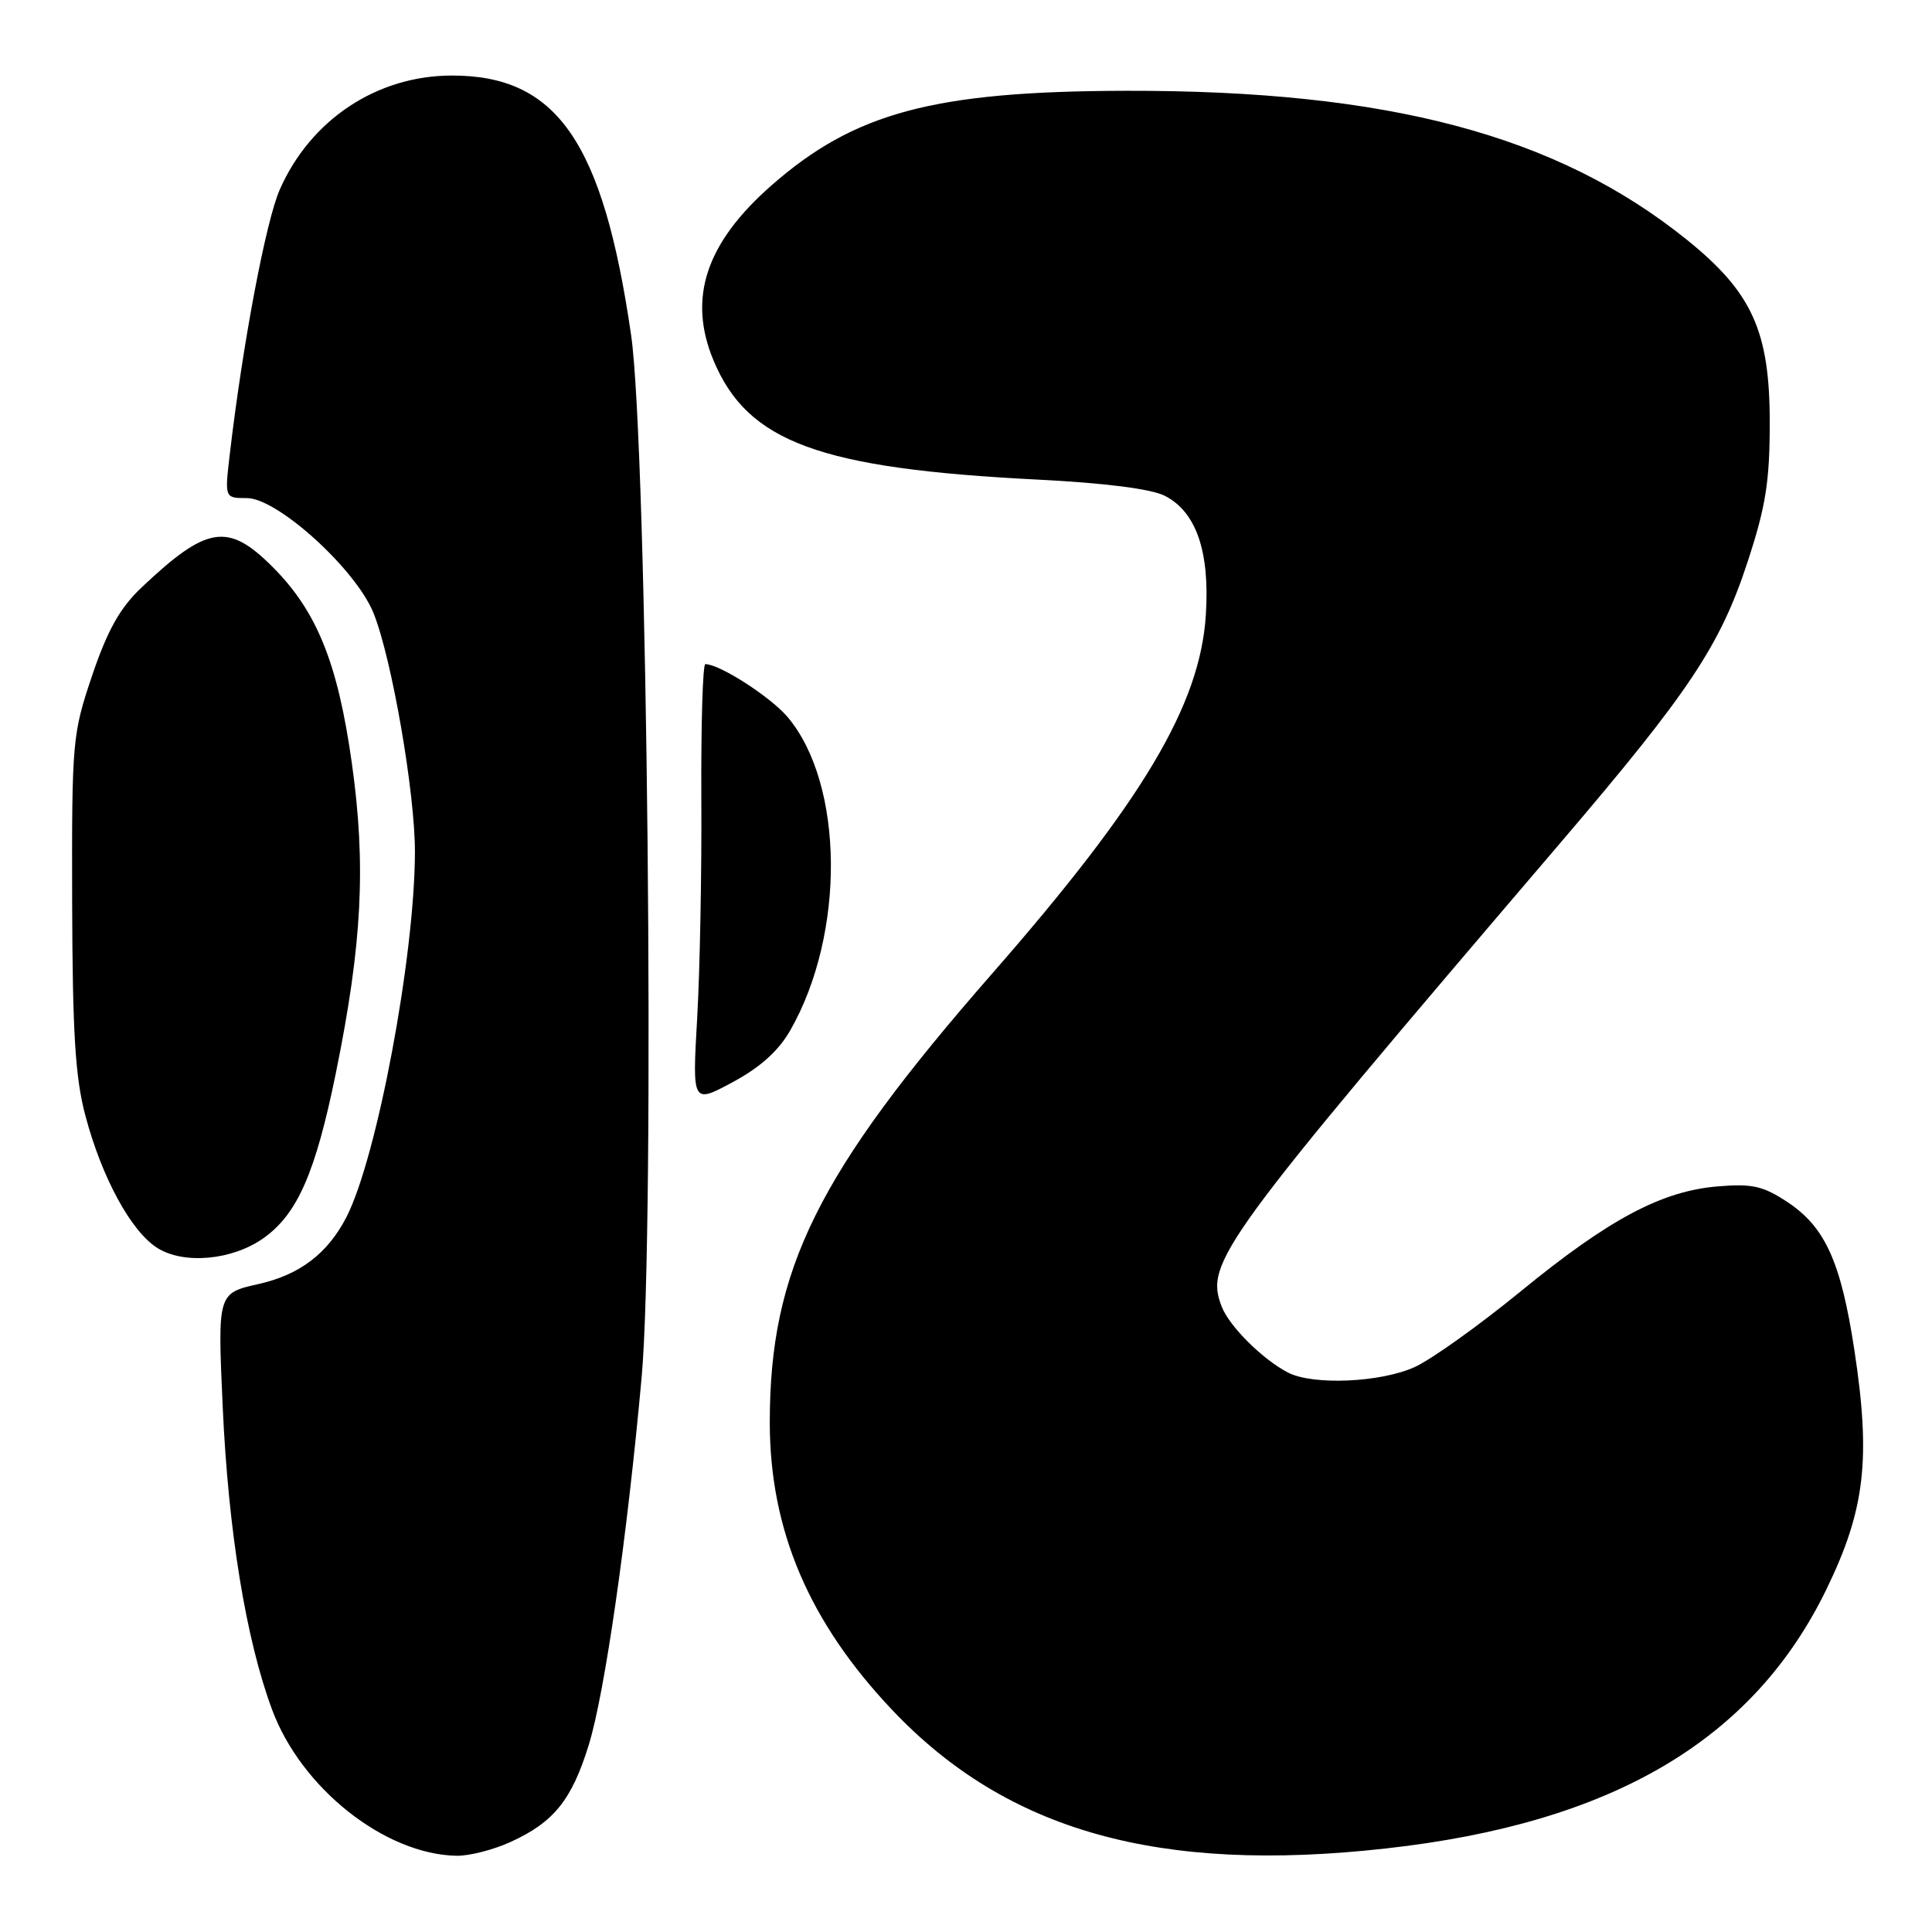<?xml version="1.0" encoding="UTF-8" standalone="no"?>
<!DOCTYPE svg PUBLIC "-//W3C//DTD SVG 1.1//EN" "http://www.w3.org/Graphics/SVG/1.1/DTD/svg11.dtd" >
<svg xmlns="http://www.w3.org/2000/svg" xmlns:xlink="http://www.w3.org/1999/xlink" version="1.1" viewBox="0 0 256 256">
 <g >
 <path fill="currentColor"
d=" M 67.61 244.09 C 73.38 241.47 75.76 238.52 78.02 231.19 C 80.13 224.37 83.11 203.63 85.02 182.50 C 86.82 162.54 85.78 59.14 83.62 44.36 C 79.90 18.80 73.80 9.98 59.85 10.01 C 49.94 10.03 41.17 15.84 37.08 25.10 C 35.23 29.27 32.15 45.60 30.44 60.25 C 29.77 66.00 29.77 66.00 32.71 66.00 C 36.77 66.00 47.14 75.41 49.49 81.23 C 51.91 87.22 55.00 105.07 54.98 112.92 C 54.95 126.78 49.95 153.40 45.90 161.28 C 43.42 166.10 39.71 168.92 34.26 170.14 C 28.83 171.36 28.83 171.36 29.51 186.43 C 30.26 202.90 32.58 217.17 36.04 226.50 C 39.89 236.93 50.98 245.72 60.50 245.90 C 62.15 245.93 65.35 245.12 67.61 244.09 Z  M 183.64 244.93 C 213.67 241.59 232.34 230.58 242.06 210.49 C 247.13 200.02 247.91 193.32 245.72 178.93 C 243.94 167.23 241.85 162.59 236.86 159.29 C 233.63 157.15 232.18 156.82 227.64 157.20 C 220.19 157.81 213.21 161.53 201.50 171.11 C 196.00 175.61 189.70 180.11 187.50 181.12 C 183.00 183.19 174.02 183.59 170.68 181.88 C 167.33 180.15 162.90 175.76 161.89 173.15 C 159.61 167.29 161.55 164.63 206.89 111.53 C 223.87 91.64 227.93 85.54 231.57 74.44 C 233.98 67.09 234.50 63.81 234.50 55.97 C 234.50 43.88 232.17 38.75 223.52 31.77 C 206.30 17.90 183.94 11.96 149.20 12.03 C 123.75 12.09 113.23 14.90 102.22 24.57 C 93.52 32.21 91.10 39.52 94.55 47.77 C 99.07 58.59 108.58 62.09 137.50 63.55 C 146.40 64.00 152.53 64.78 154.33 65.69 C 158.51 67.82 160.32 73.07 159.78 81.49 C 159.02 93.43 151.40 106.21 131.47 129.00 C 108.29 155.50 102.00 168.20 102.00 188.47 C 102.00 202.75 107.20 214.95 118.24 226.60 C 133.44 242.64 153.59 248.29 183.64 244.93 Z  M 34.93 164.05 C 39.43 160.85 41.82 155.36 44.52 142.10 C 47.99 125.05 48.52 114.64 46.62 101.11 C 44.75 87.82 41.99 80.99 36.10 75.10 C 30.20 69.20 27.41 69.65 18.72 77.88 C 15.90 80.56 14.25 83.49 12.22 89.48 C 9.59 97.27 9.51 98.13 9.56 119.50 C 9.61 136.94 9.97 142.82 11.33 147.89 C 13.50 156.04 17.34 163.11 20.80 165.33 C 24.32 167.59 30.79 167.00 34.93 164.05 Z  M 104.73 136.50 C 112.03 123.70 111.86 103.92 104.37 95.02 C 102.11 92.35 95.36 88.00 93.46 88.00 C 93.12 88.00 92.88 95.99 92.93 105.75 C 92.99 115.51 92.74 128.62 92.38 134.89 C 91.73 146.27 91.73 146.27 97.09 143.39 C 100.75 141.42 103.18 139.23 104.73 136.50 Z "/>
</g>
</svg>